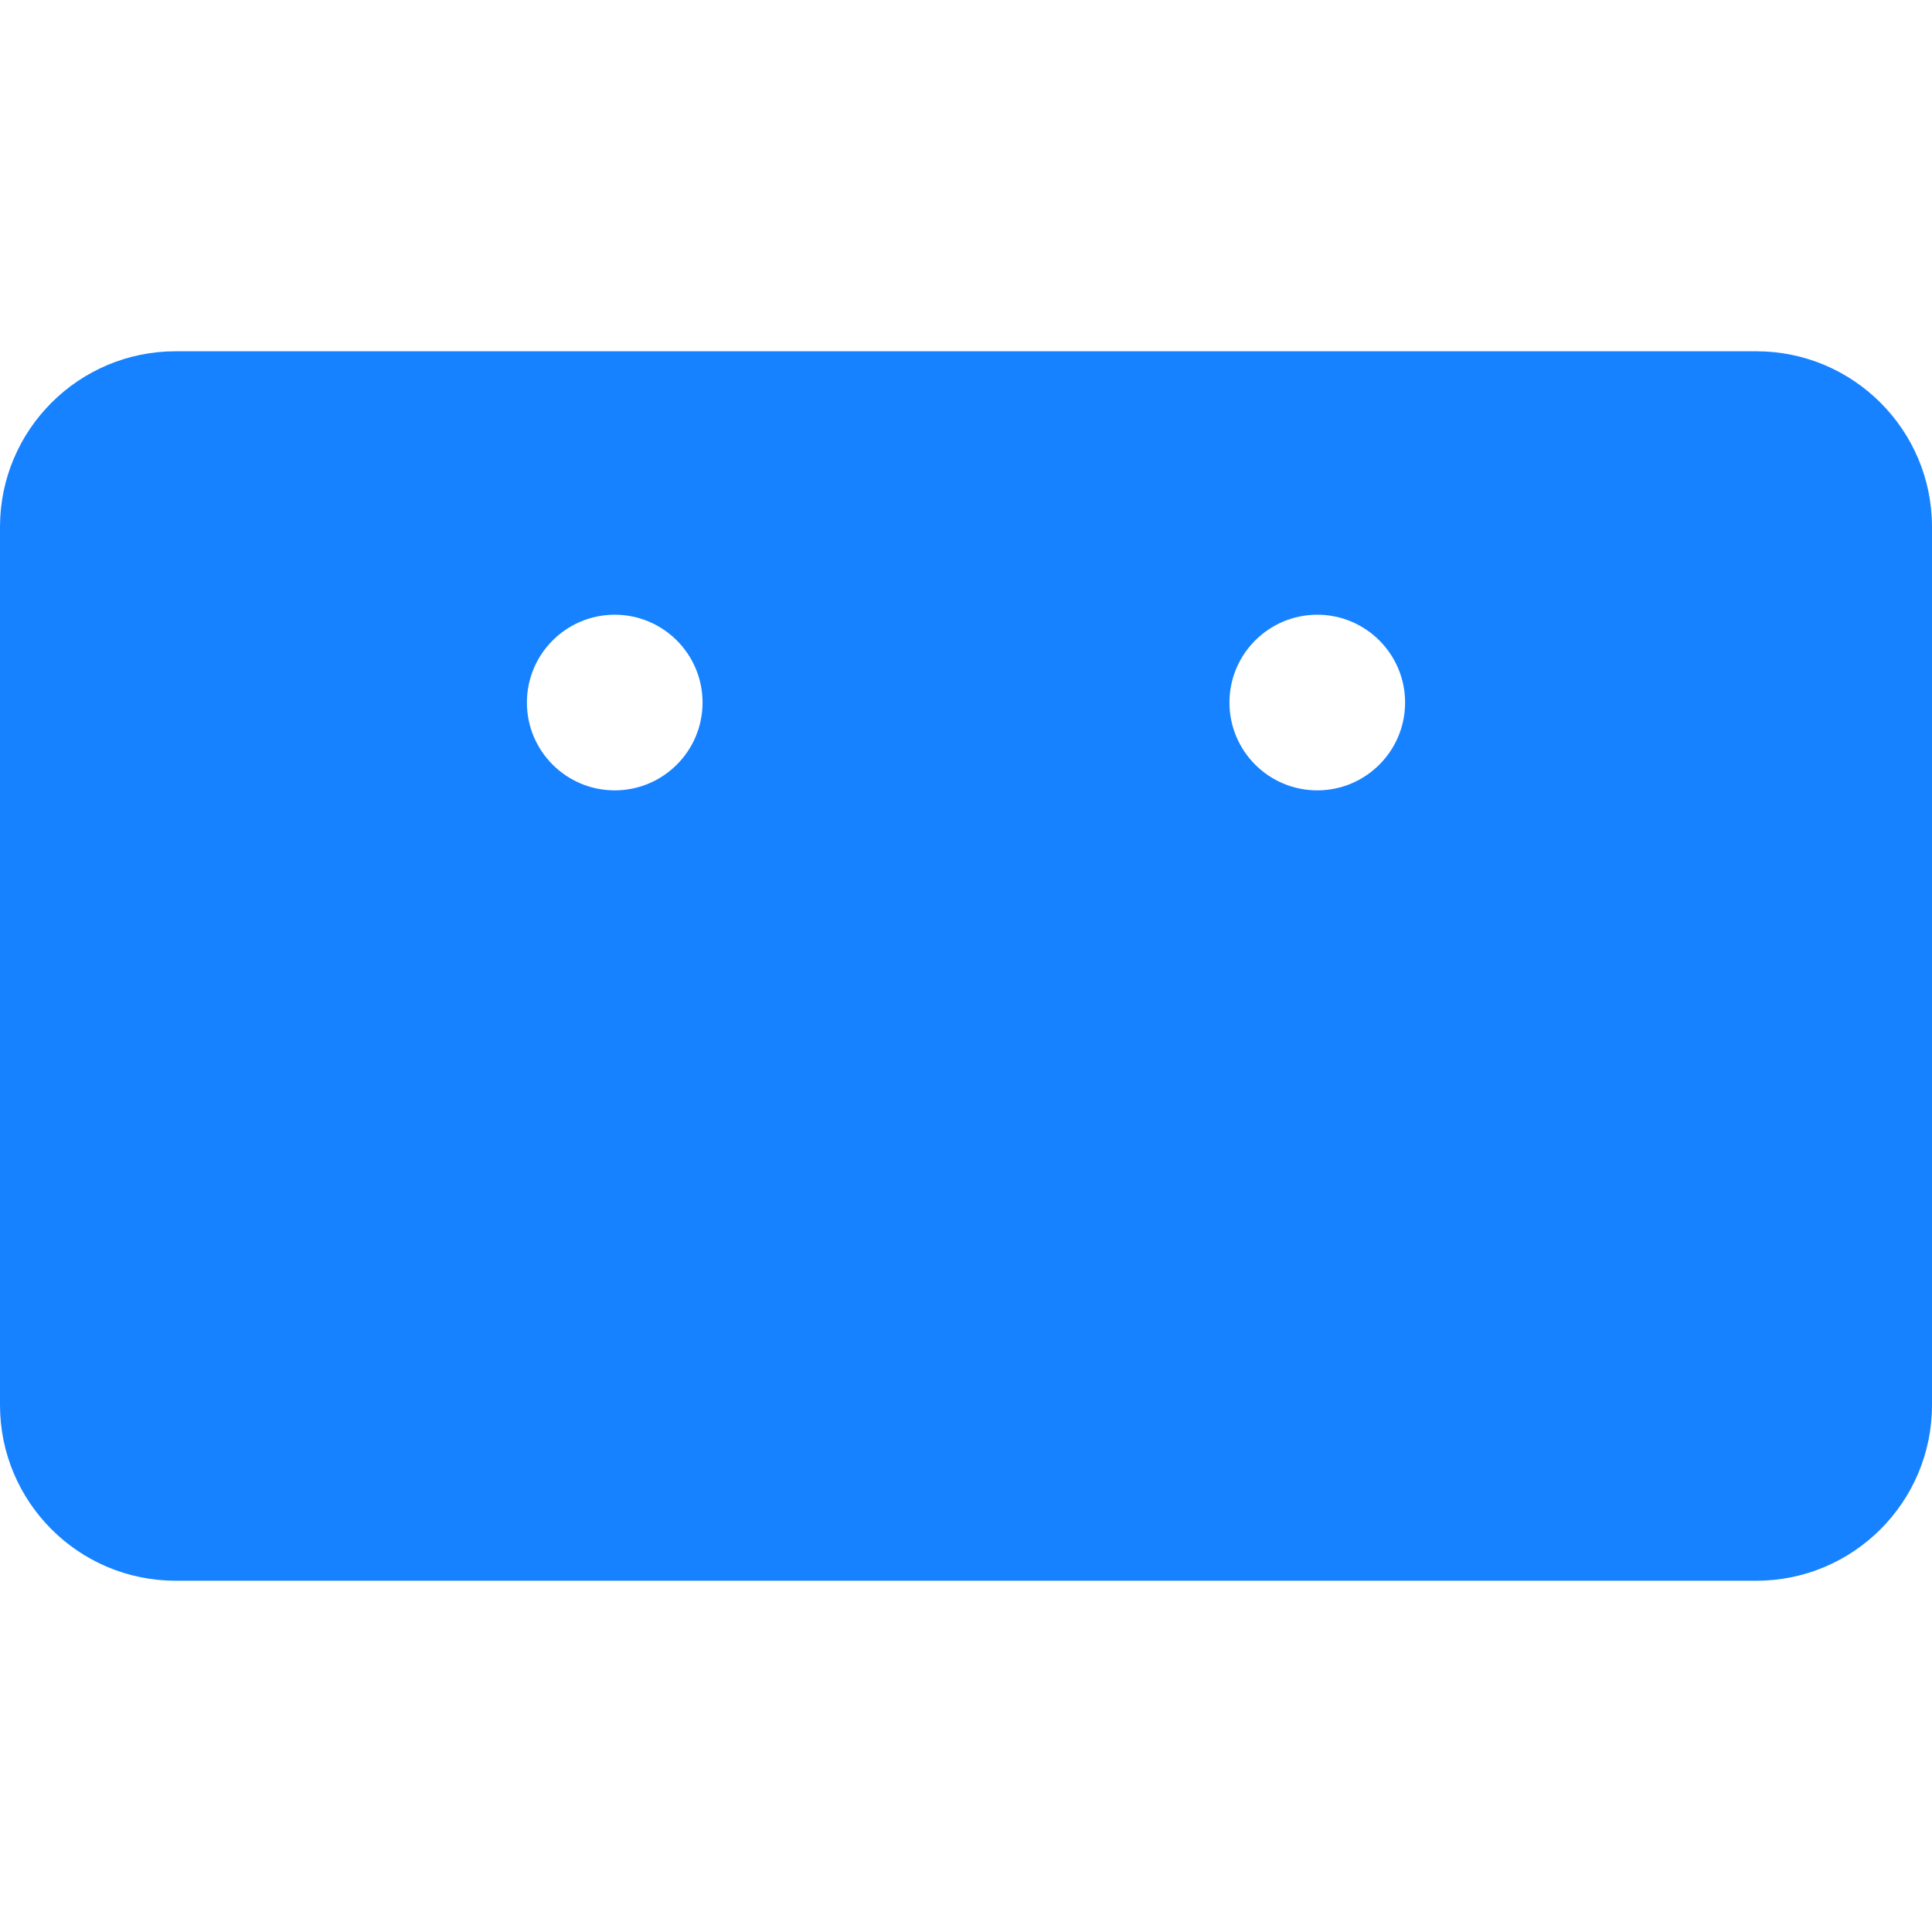 <svg width="11" height="11" viewBox="0 0 11 11" fill="none" xmlns="http://www.w3.org/2000/svg">
<path fill-rule="evenodd" clip-rule="evenodd" d="M0 3C0 2.448 0.448 2 1 2H10C10.552 2 11 2.448 11 3V8C11 8.552 10.552 9 10 9H1C0.448 9 0 8.552 0 8V3ZM7 4C7 3.724 7.224 3.5 7.5 3.5C7.776 3.5 8 3.724 8 4C8 4.276 7.776 4.5 7.5 4.5C7.224 4.5 7 4.276 7 4ZM3.5 3.5C3.224 3.5 3 3.724 3 4C3 4.276 3.224 4.5 3.5 4.5C3.776 4.5 4 4.276 4 4C4 3.724 3.776 3.5 3.5 3.5Z" fill="#1782FF"/>
</svg>
